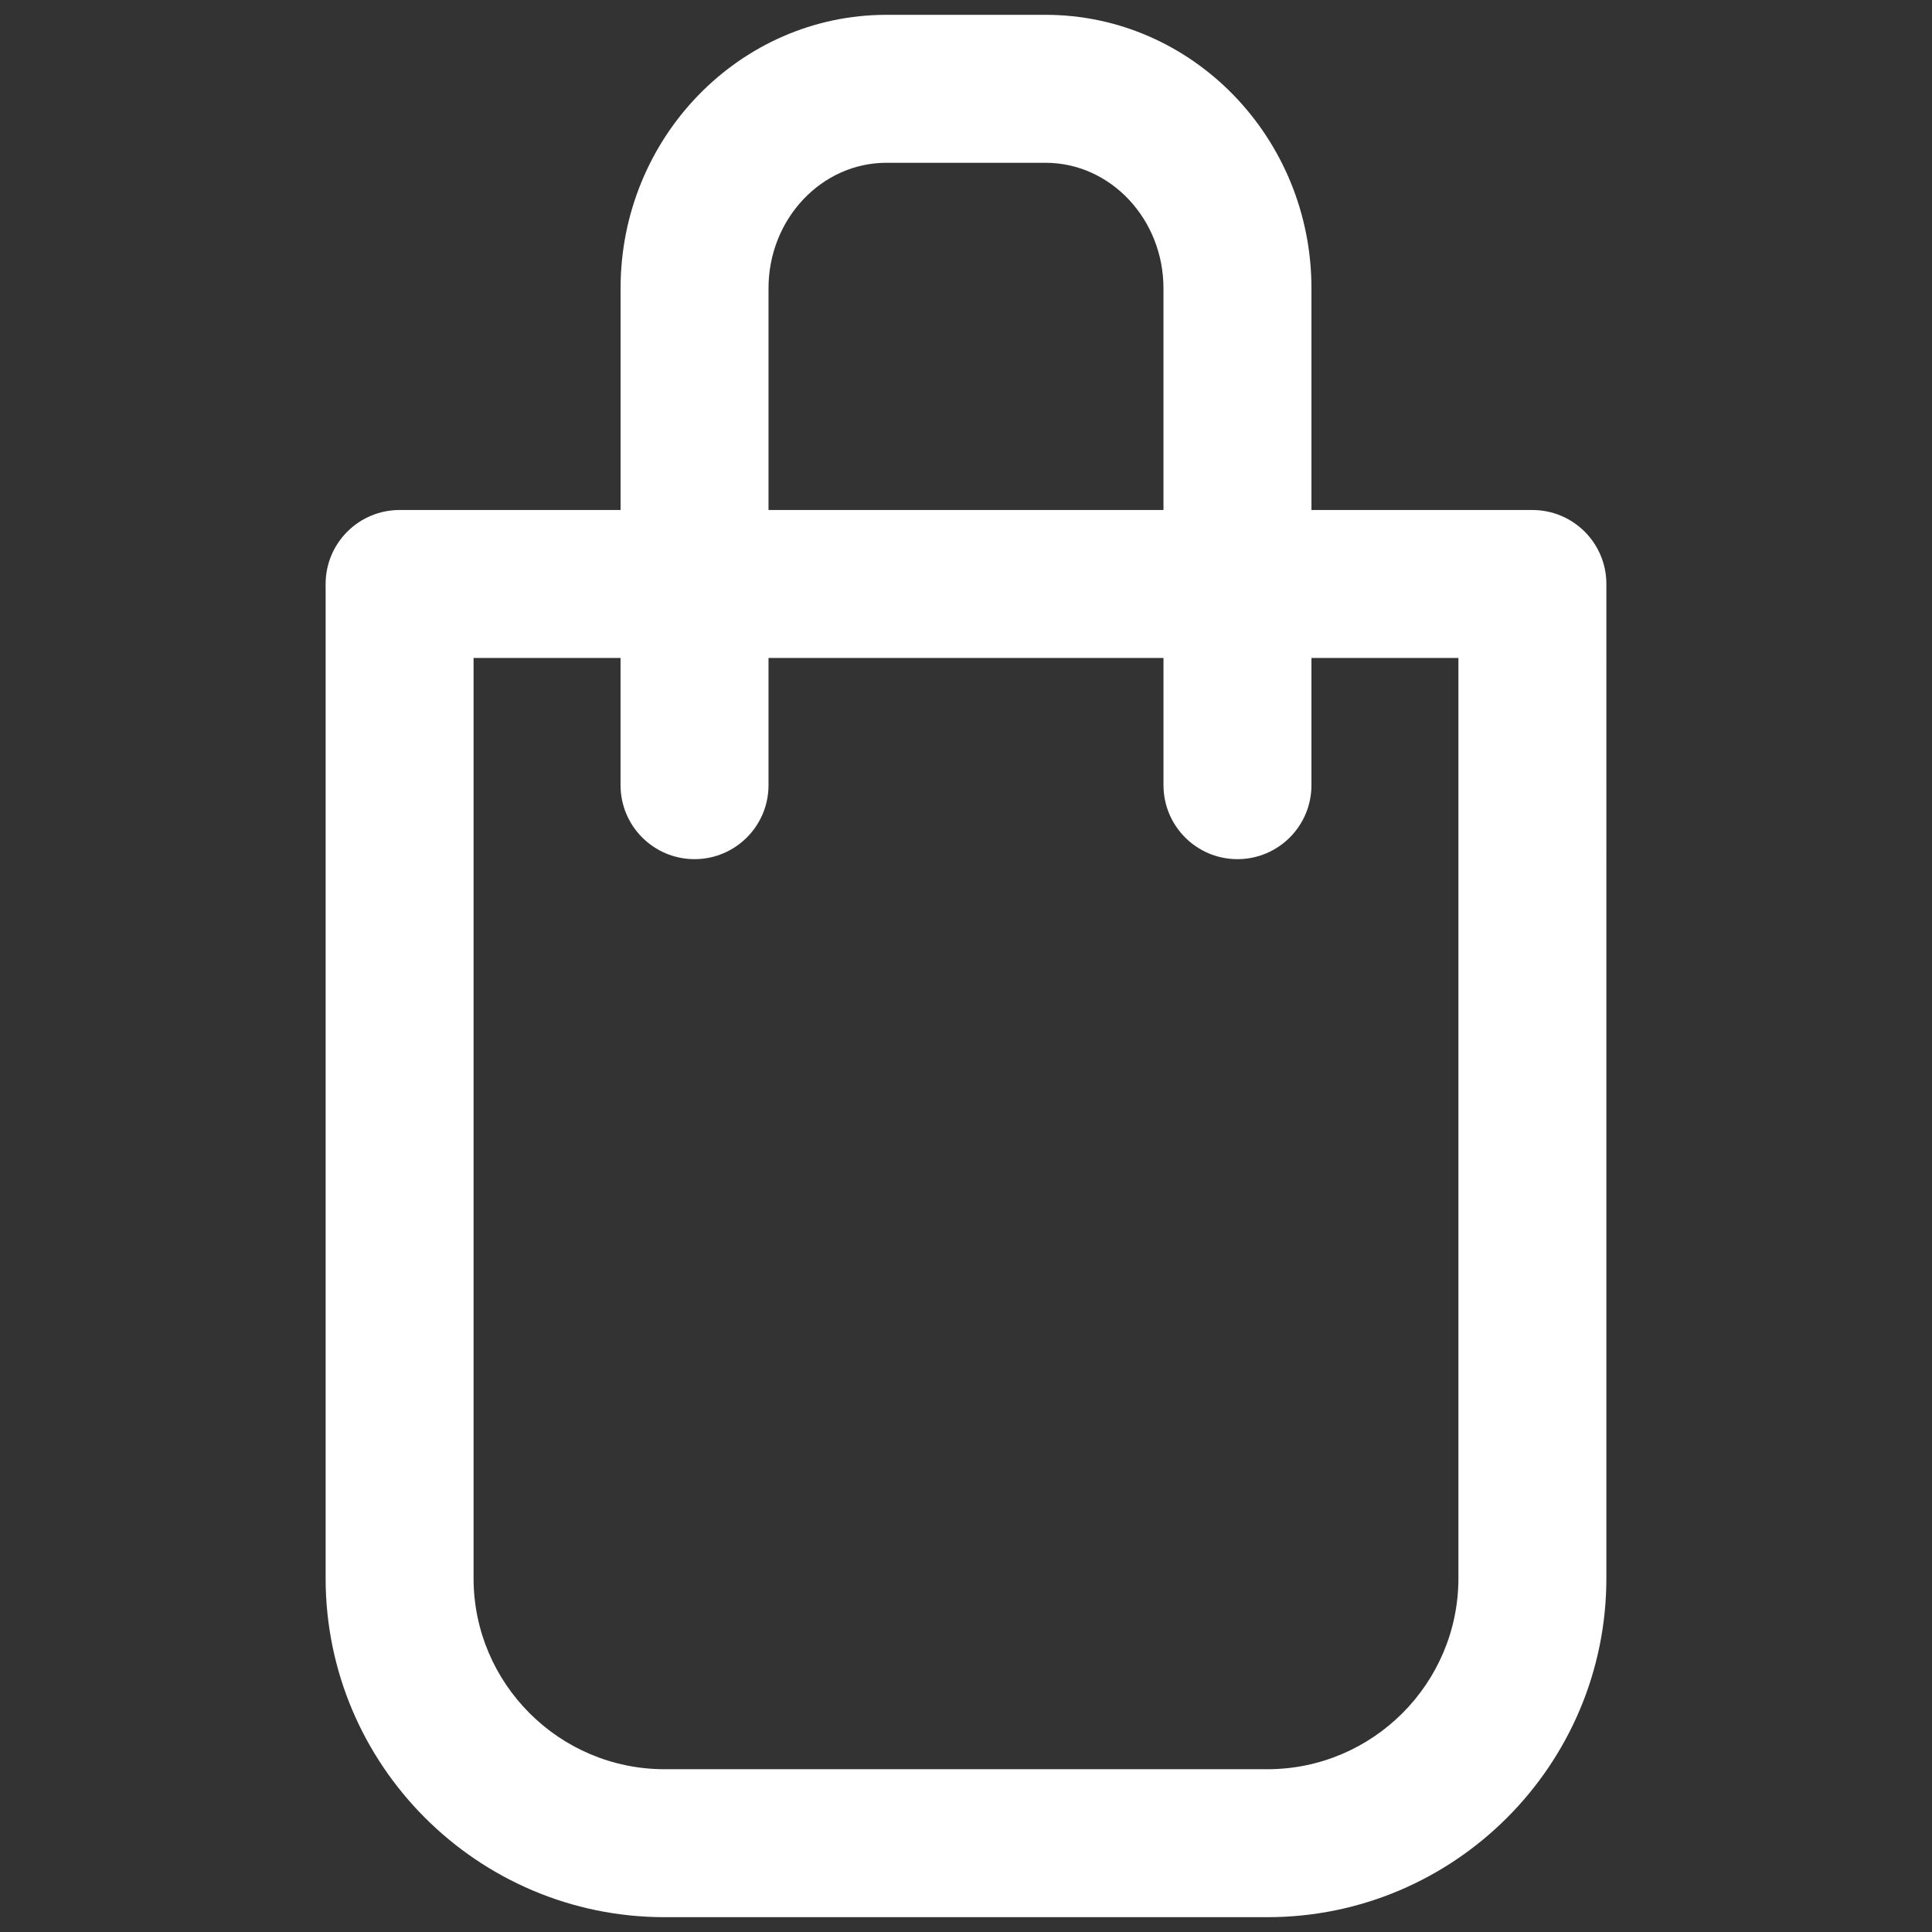 <svg xmlns="http://www.w3.org/2000/svg" xmlns:xlink="http://www.w3.org/1999/xlink" version="1.1" width="256" height="256" viewBox="0 0 256 256" xml:space="preserve">
<rect x="0" y="0" width="256" height="256" fill="#333333" stroke="none"/>
<g transform="translate(128 128) scale(0.72 0.72)" style="">
	<g style="stroke: none; stroke-width: 0; stroke-dasharray: none; stroke-linecap: butt; stroke-linejoin: miter; stroke-miterlimit: 10; fill: none; fill-rule: nonzero; opacity: 1;" transform="translate(-175.05 -175.05) scale(3.89 3.89)" >
	<path d="M 71.796 23.427 H 61.343 v -10.49 C 61.343 5.804 55.699 0 48.762 0 h -7.523 c -6.937 0 -12.581 5.804 -12.581 12.937 v 10.49 H 18.204 c -1.933 0 -3.5 1.567 -3.5 3.5 v 47.037 C 14.704 82.807 21.897 90 30.74 90 h 28.52 c 8.843 0 16.036 -7.193 16.036 -16.036 V 26.927 C 75.296 24.994 73.729 23.427 71.796 23.427 z M 35.657 12.937 C 35.657 9.664 38.161 7 41.238 7 h 7.523 c 3.077 0 5.581 2.664 5.581 5.937 v 10.49 H 35.657 V 12.937 z M 68.296 73.964 c 0 4.982 -4.054 9.036 -9.036 9.036 H 30.74 c -4.983 0 -9.037 -4.054 -9.037 -9.036 V 30.427 h 6.954 v 6.018 c 0 1.933 1.567 3.5 3.5 3.5 s 3.5 -1.567 3.5 -3.5 v -6.018 h 18.686 v 6.018 c 0 1.933 1.567 3.5 3.5 3.5 s 3.5 -1.567 3.5 -3.5 v -6.018 h 6.953 V 73.964 z" style="stroke: none; stroke-width: 1; stroke-dasharray: none; stroke-linecap: butt; stroke-linejoin: miter; stroke-miterlimit: 10; fill: #ffffff; fill-rule: nonzero; opacity: 1;" transform=" matrix(1 0 0 1 0 0) " stroke-linecap="round" />
</g>
</g>
</svg>